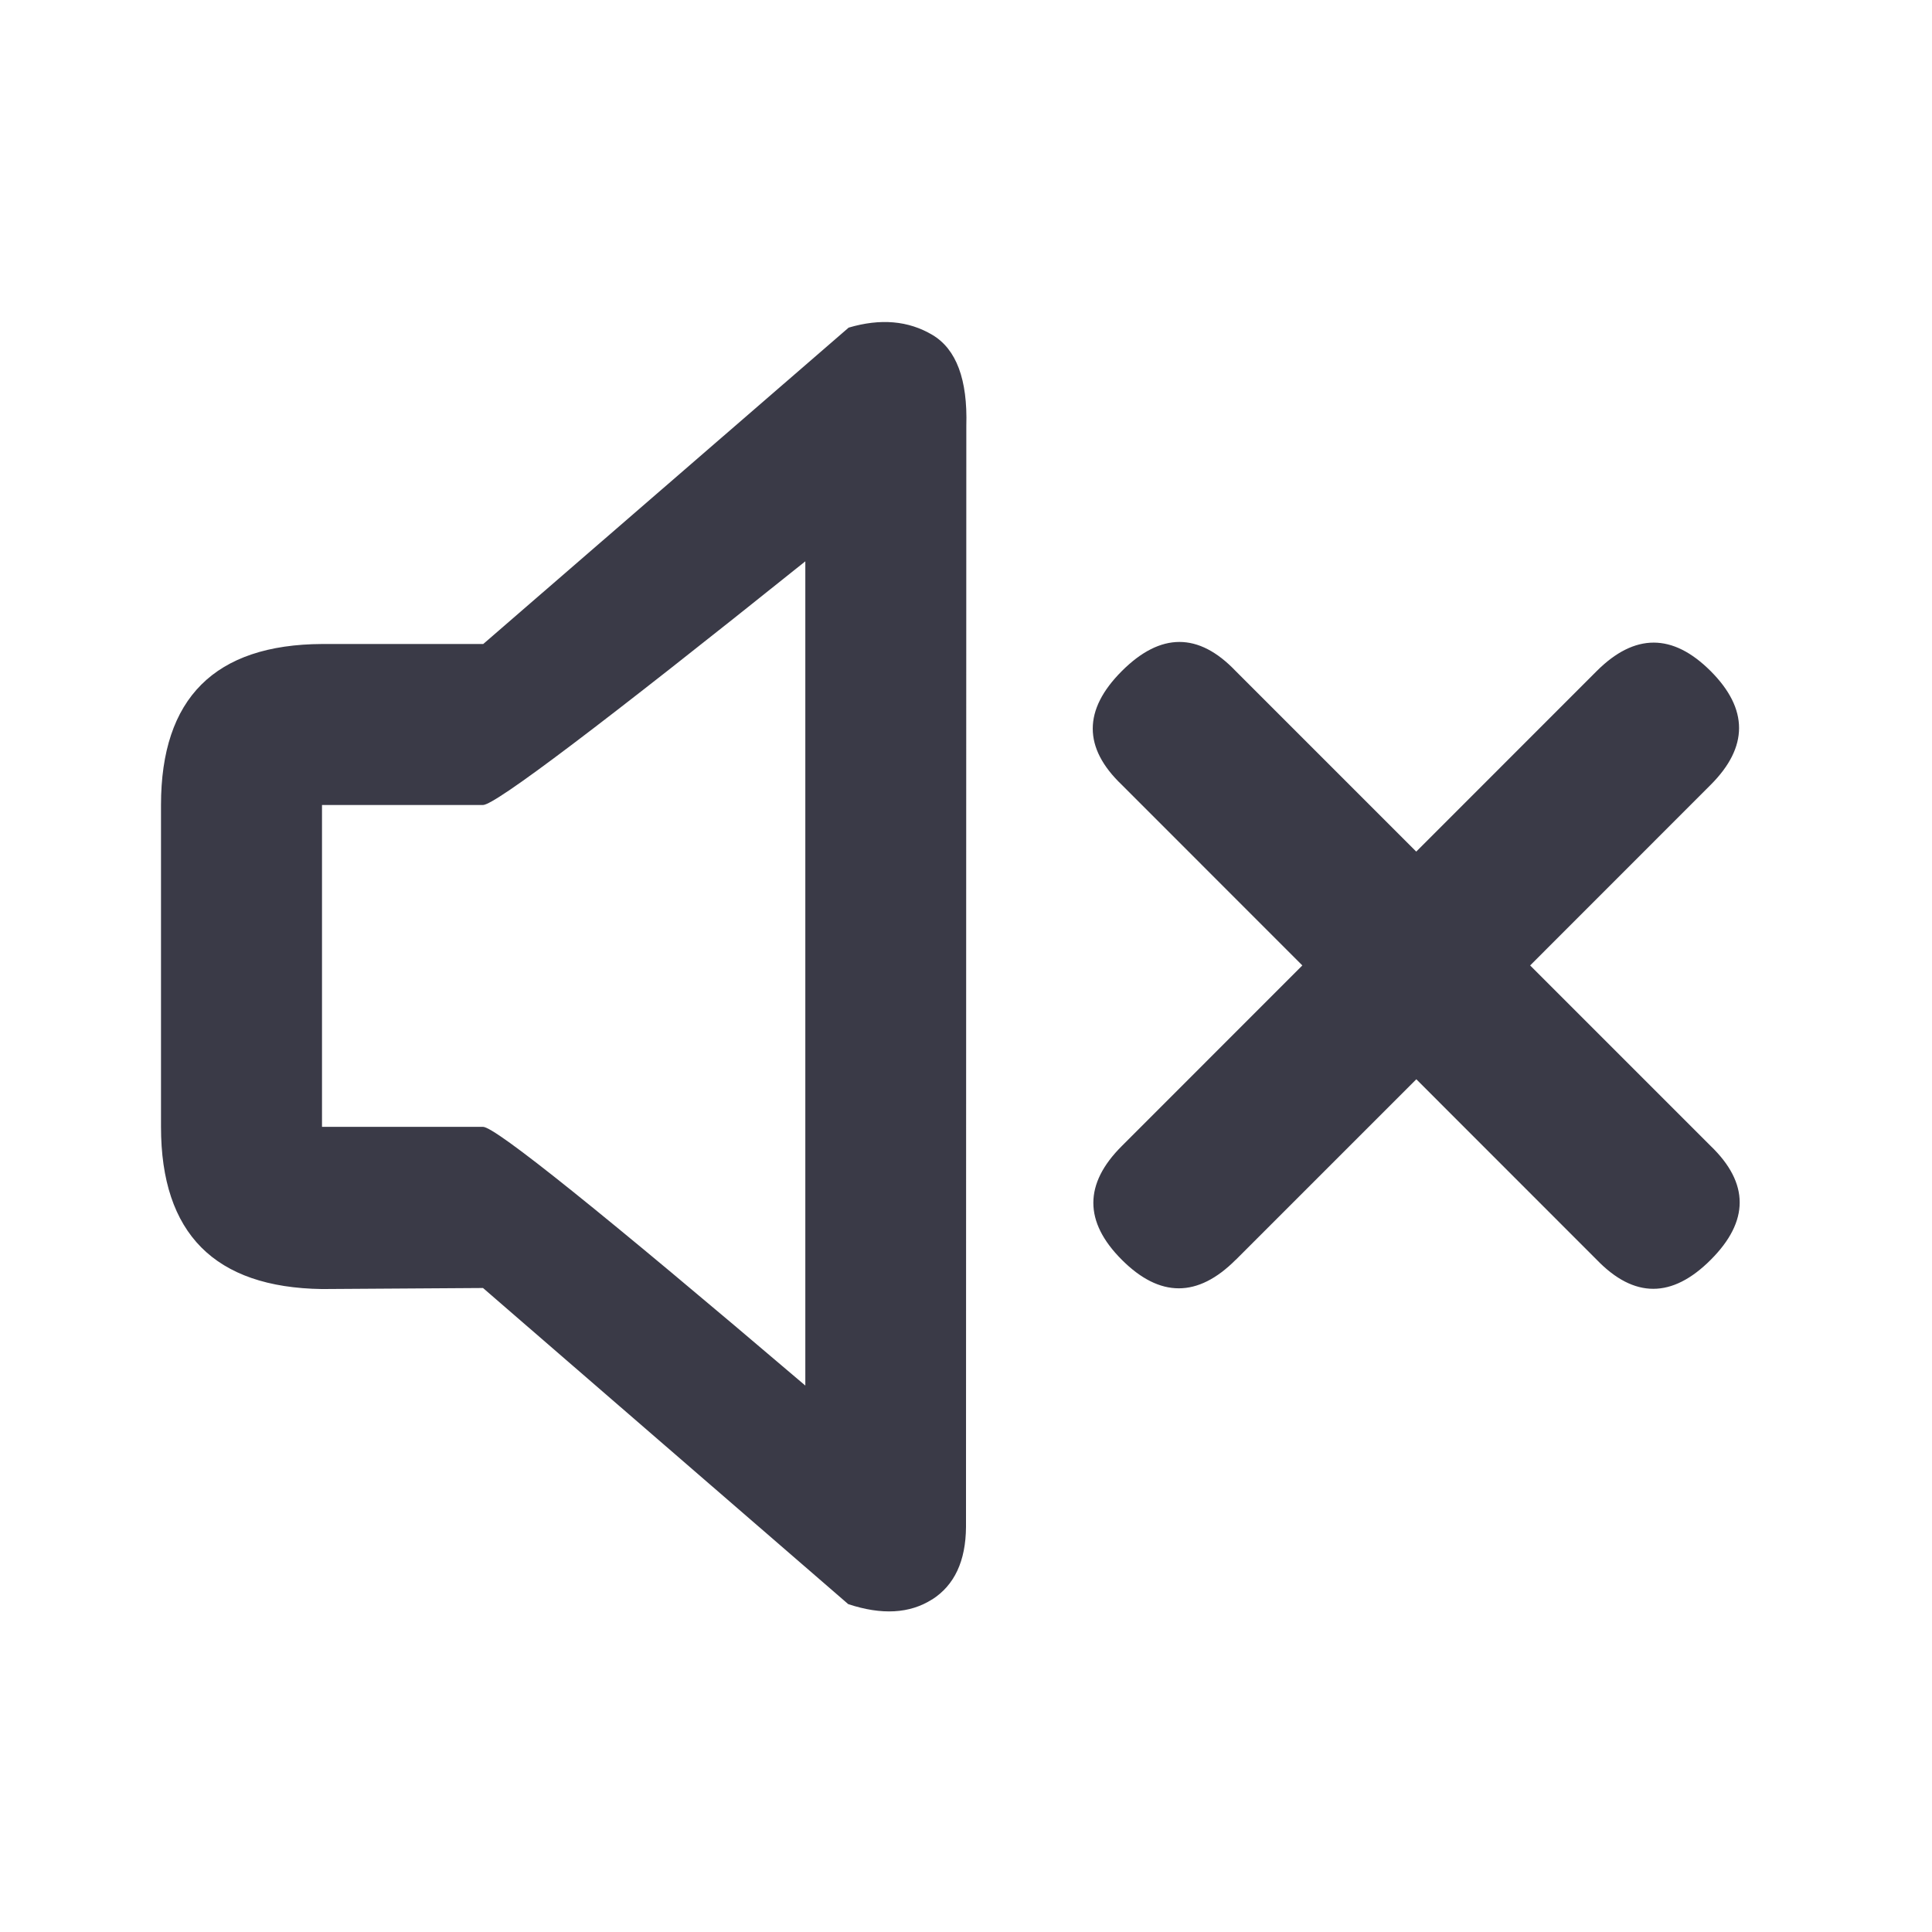 <svg xmlns="http://www.w3.org/2000/svg" width="24" height="24" viewBox="0 0 24 24">
    <path fill="#3A3A47" fill-rule="evenodd" d="M11.578 19.87c.278-.177.419-.477.422-.902l.004-13.678c.017-.576-.124-.953-.422-1.13-.298-.177-.645-.207-1.04-.09L6.003 8h-2C2.668 8.006 2 8.673 2 10v3.998c0 1.325.667 1.996 2 2.015L6 16l4.537 3.927c.417.138.764.118 1.041-.058zm-1.574-2.658C7.487 15.069 6.153 13.998 6 13.998h-2L4 10h2c.151 0 1.486-1.009 4.004-3.027v10.239zm5.347-1.562l2.243-2.243 2.242 2.243c.464.48.935.48 1.415 0s.48-.951 0-1.414l-2.243-2.243L21.25 9.75c.471-.471.471-.942 0-1.414-.472-.471-.943-.471-1.415 0l-2.242 2.243-2.243-2.243c-.46-.482-.932-.482-1.414 0-.482.482-.482.954 0 1.414l2.242 2.243-2.242 2.243c-.472.47-.472.942 0 1.414s.943.472 1.414 0z"/>
</svg>
